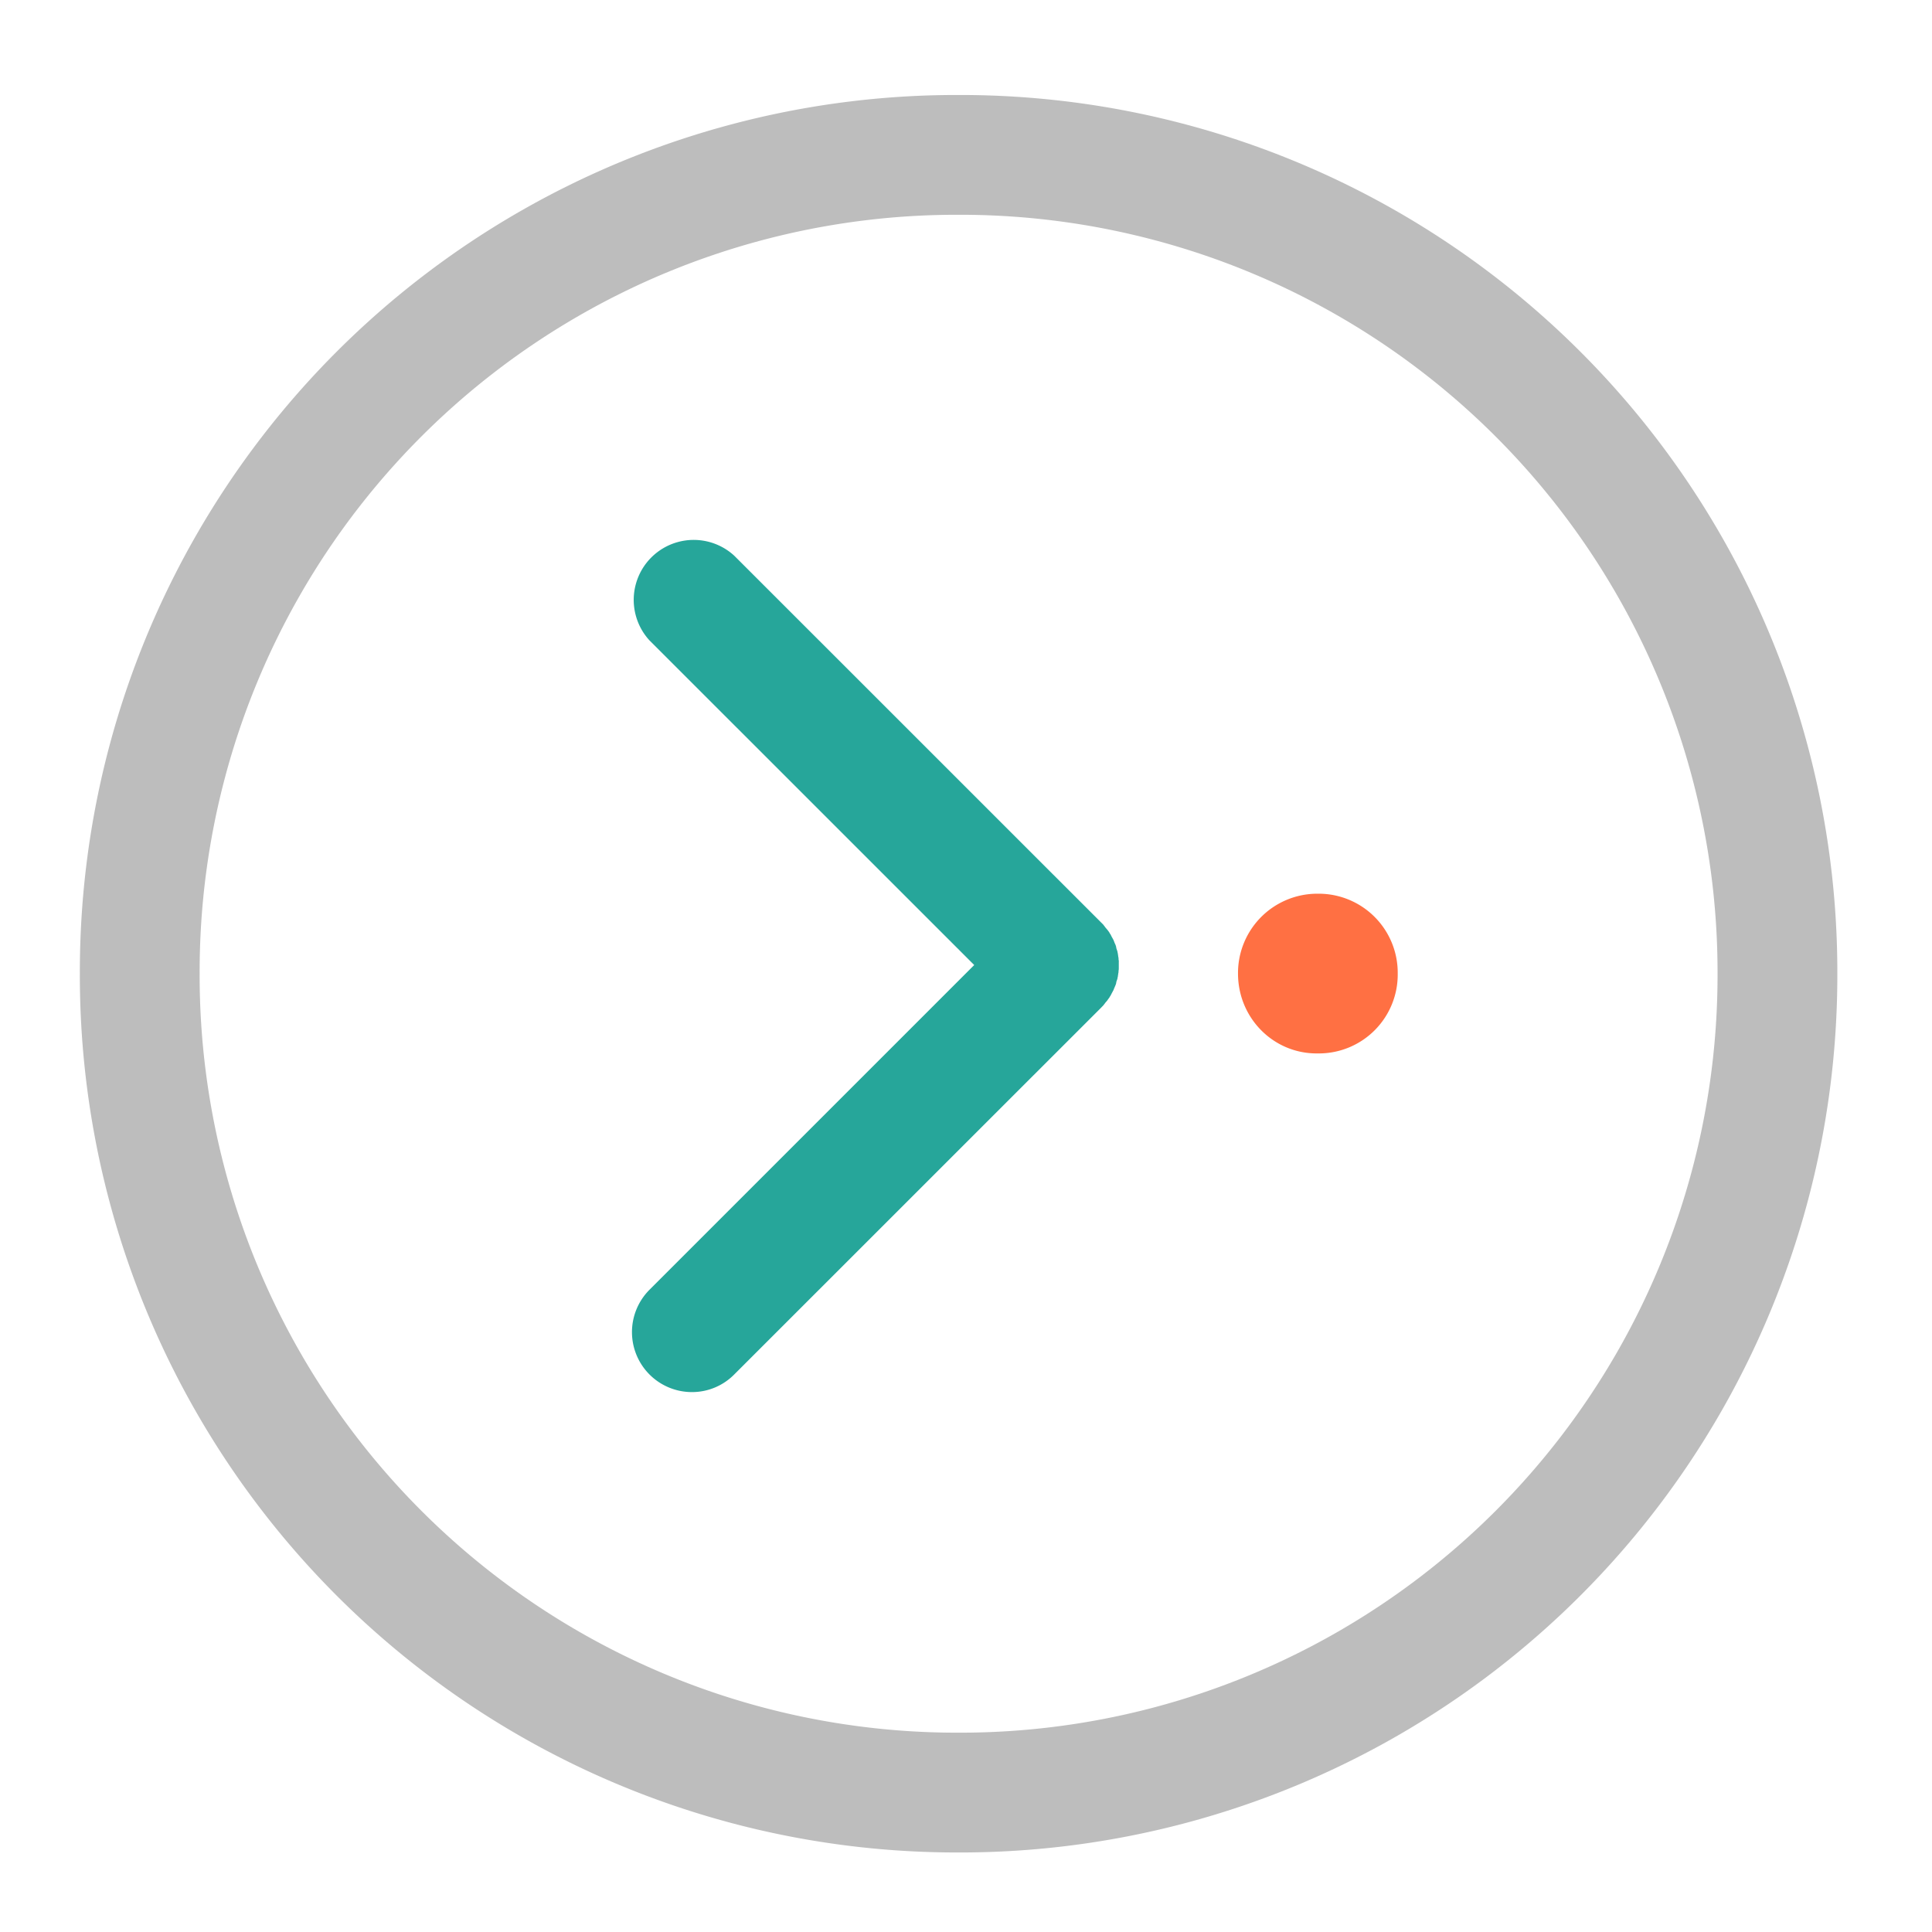 <svg xmlns="http://www.w3.org/2000/svg" width="32" height="32" viewBox="0 0 24 24"><path d="M22.824 12.094A10.893 10.893 0 0 0 11.906 1.18 10.89 10.89 0 0 0 .992 12.094a10.893 10.893 0 0 0 10.914 10.918 10.896 10.896 0 0 0 10.918-10.918zm-1.488 0a9.41 9.41 0 0 1-9.43 9.43 9.408 9.408 0 0 1-9.426-9.43 9.404 9.404 0 0 1 9.426-9.426 9.408 9.408 0 0 1 9.43 9.426zm0 0" fill="#bdbdbd"/><path d="M8.594 17.293a.745.745 0 0 1-.527-1.27l4.035-4.035-4.036-4.035a.745.745 0 0 1 1.055-1.05l4.559 4.558.027.027c.008.012.016.02.023.032.008.007.016.02.024.027l.023.031c.008.012.012.024.02.031.004.012.012.024.015.032.008.011.012.023.02.035l.012.031c.004.012.011.023.015.035.004.012.008.024.008.035l.012.036c.004.011.004.023.008.035 0 .011.004.023.004.035a.108.108 0 0 1 .004.035.108.108 0 0 1 .003.035v.07c0 .012 0 .024-.003.036 0 .011 0 .023-.004.035 0 .011-.004.023-.004.035-.004.012-.004.023-.008.035l-.012.035c0 .012-.004.024-.008.035l-.015.036c-.004.007-.008.02-.012.03-.008.012-.012.024-.02.036-.003.008-.011.02-.015.031-.008.008-.012.02-.02.031-.007.008-.015.02-.023.032-.008.008-.016.02-.024.027-.007.012-.015.02-.023.031l-.027.028-4.559 4.558a.736.736 0 0 1-.527.219zm0 0" fill="#26a69a"/><path d="M15.379 12.094c0 .55.437.992.976.992h.036a.98.98 0 0 0 .972-.992.982.982 0 0 0-.972-.992h-.036a.985.985 0 0 0-.976.992zm0 0" fill="#ff7043"/></svg>